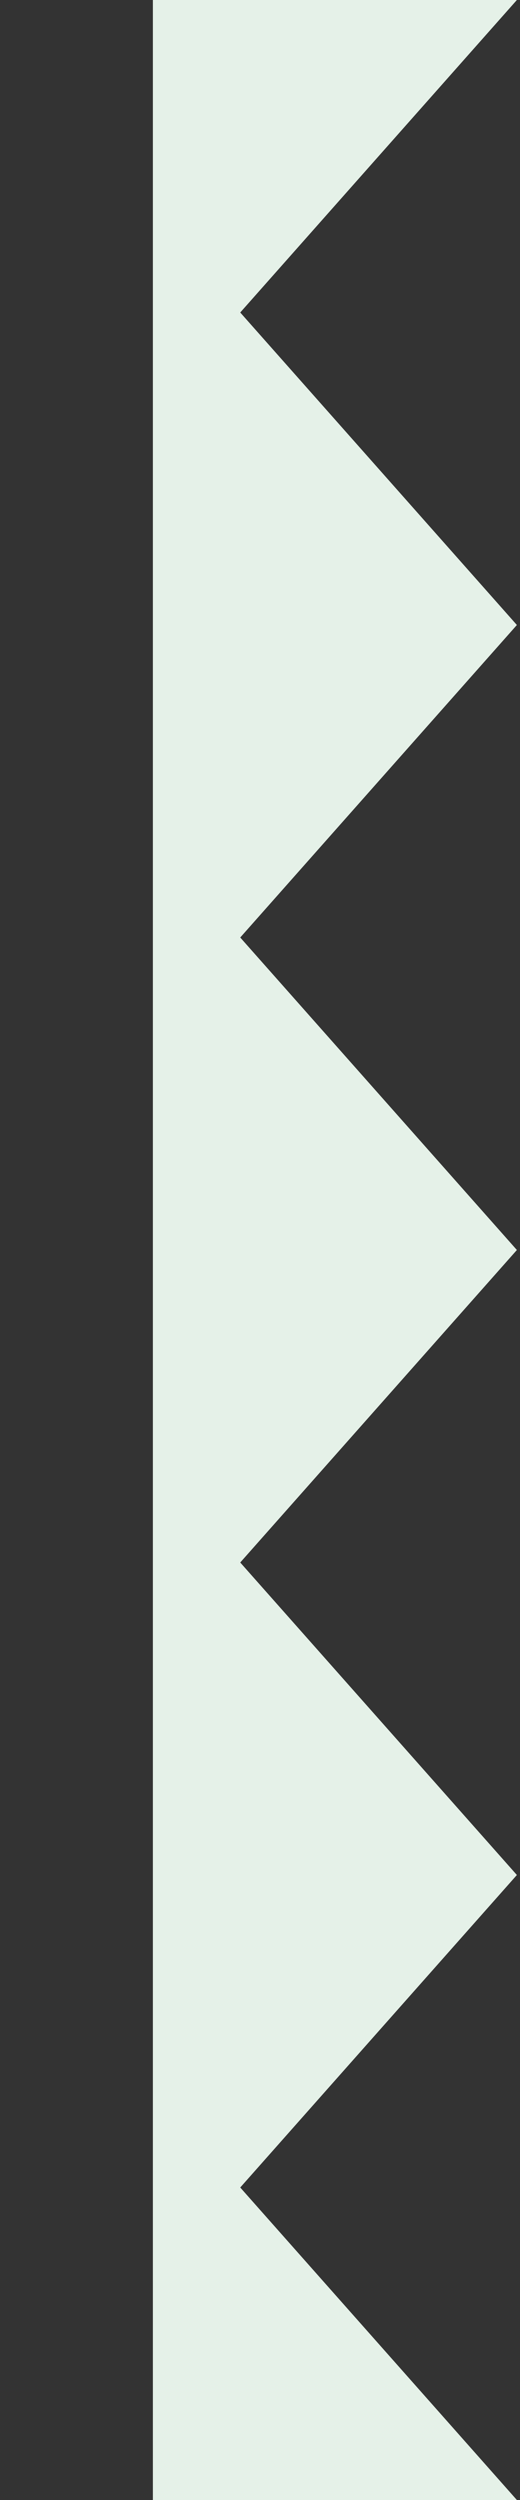 <svg width="5" height="24" viewBox="0 0 5 24" fill="none" xmlns="http://www.w3.org/2000/svg">
<rect x="0" y="0" width="5" height="24" fill="#333333" stroke="none"/>
<path d="M2.31 21L4.97 18L2.31 15L4.97 12L2.31 9L4.97 6L2.31 3L4.97 0H1.47V24H4.97L2.31 21Z" fill="#E5F1E8"/>
</svg>
